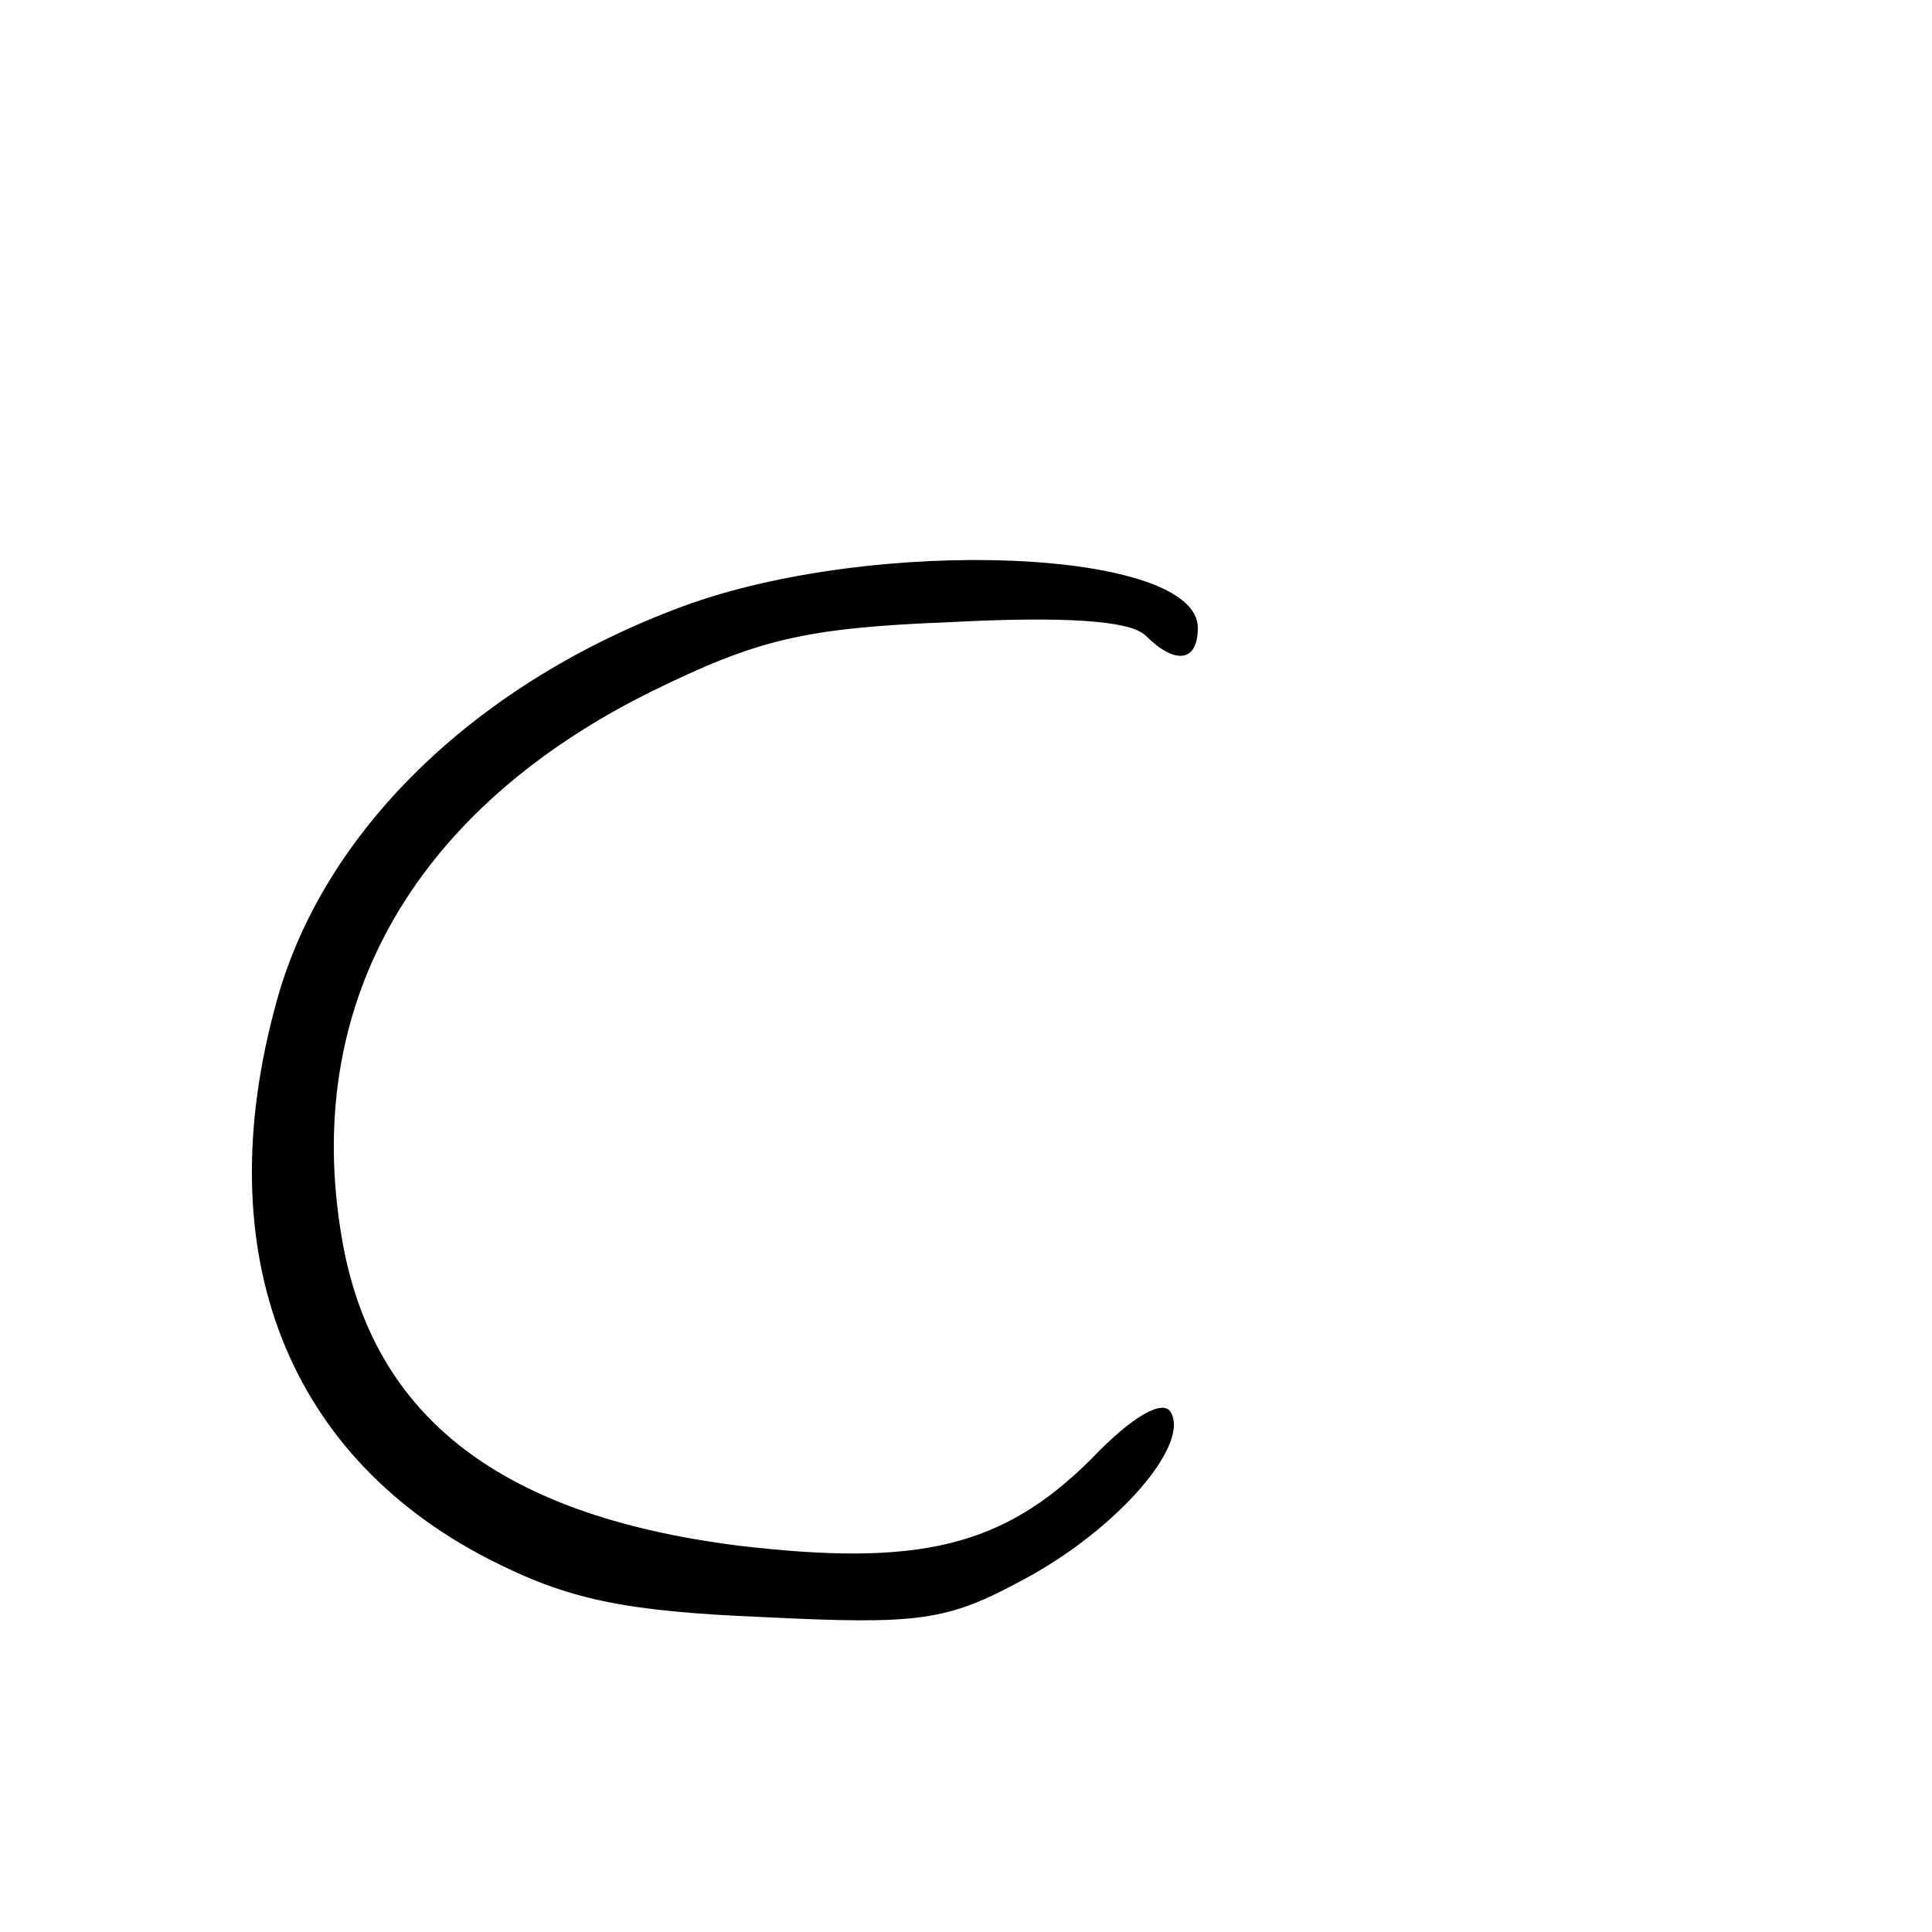 <?xml version="1.0" standalone="no"?>
<!DOCTYPE svg PUBLIC "-//W3C//DTD SVG 20010904//EN"
 "http://www.w3.org/TR/2001/REC-SVG-20010904/DTD/svg10.dtd">
<svg version="1.0" xmlns="http://www.w3.org/2000/svg"
 width="100pt" height="100pt" viewBox="0 0 100 100"
 preserveAspectRatio="xMidYMid meet">
<g transform="translate(0,100) scale(0.1,-0.1)"
fill="#000000" stroke="none">
<path d="M353 686 c-105 -39 -182 -113 -208 -198 -39 -132 1 -240 108 -295 41
-21 70 -27 142 -30 81 -4 95 -2 134 19 49 26 87 70 77 87 -4 7 -20 -2 -41 -24
-46 -46 -90 -56 -183 -45 -126 16 -192 69 -206 165 -18 118 40 217 161 277 55
27 79 33 155 36 58 3 93 1 101 -7 15 -15 27 -14 27 4 0 41 -167 48 -267 11z"/>
</g>
</svg>
